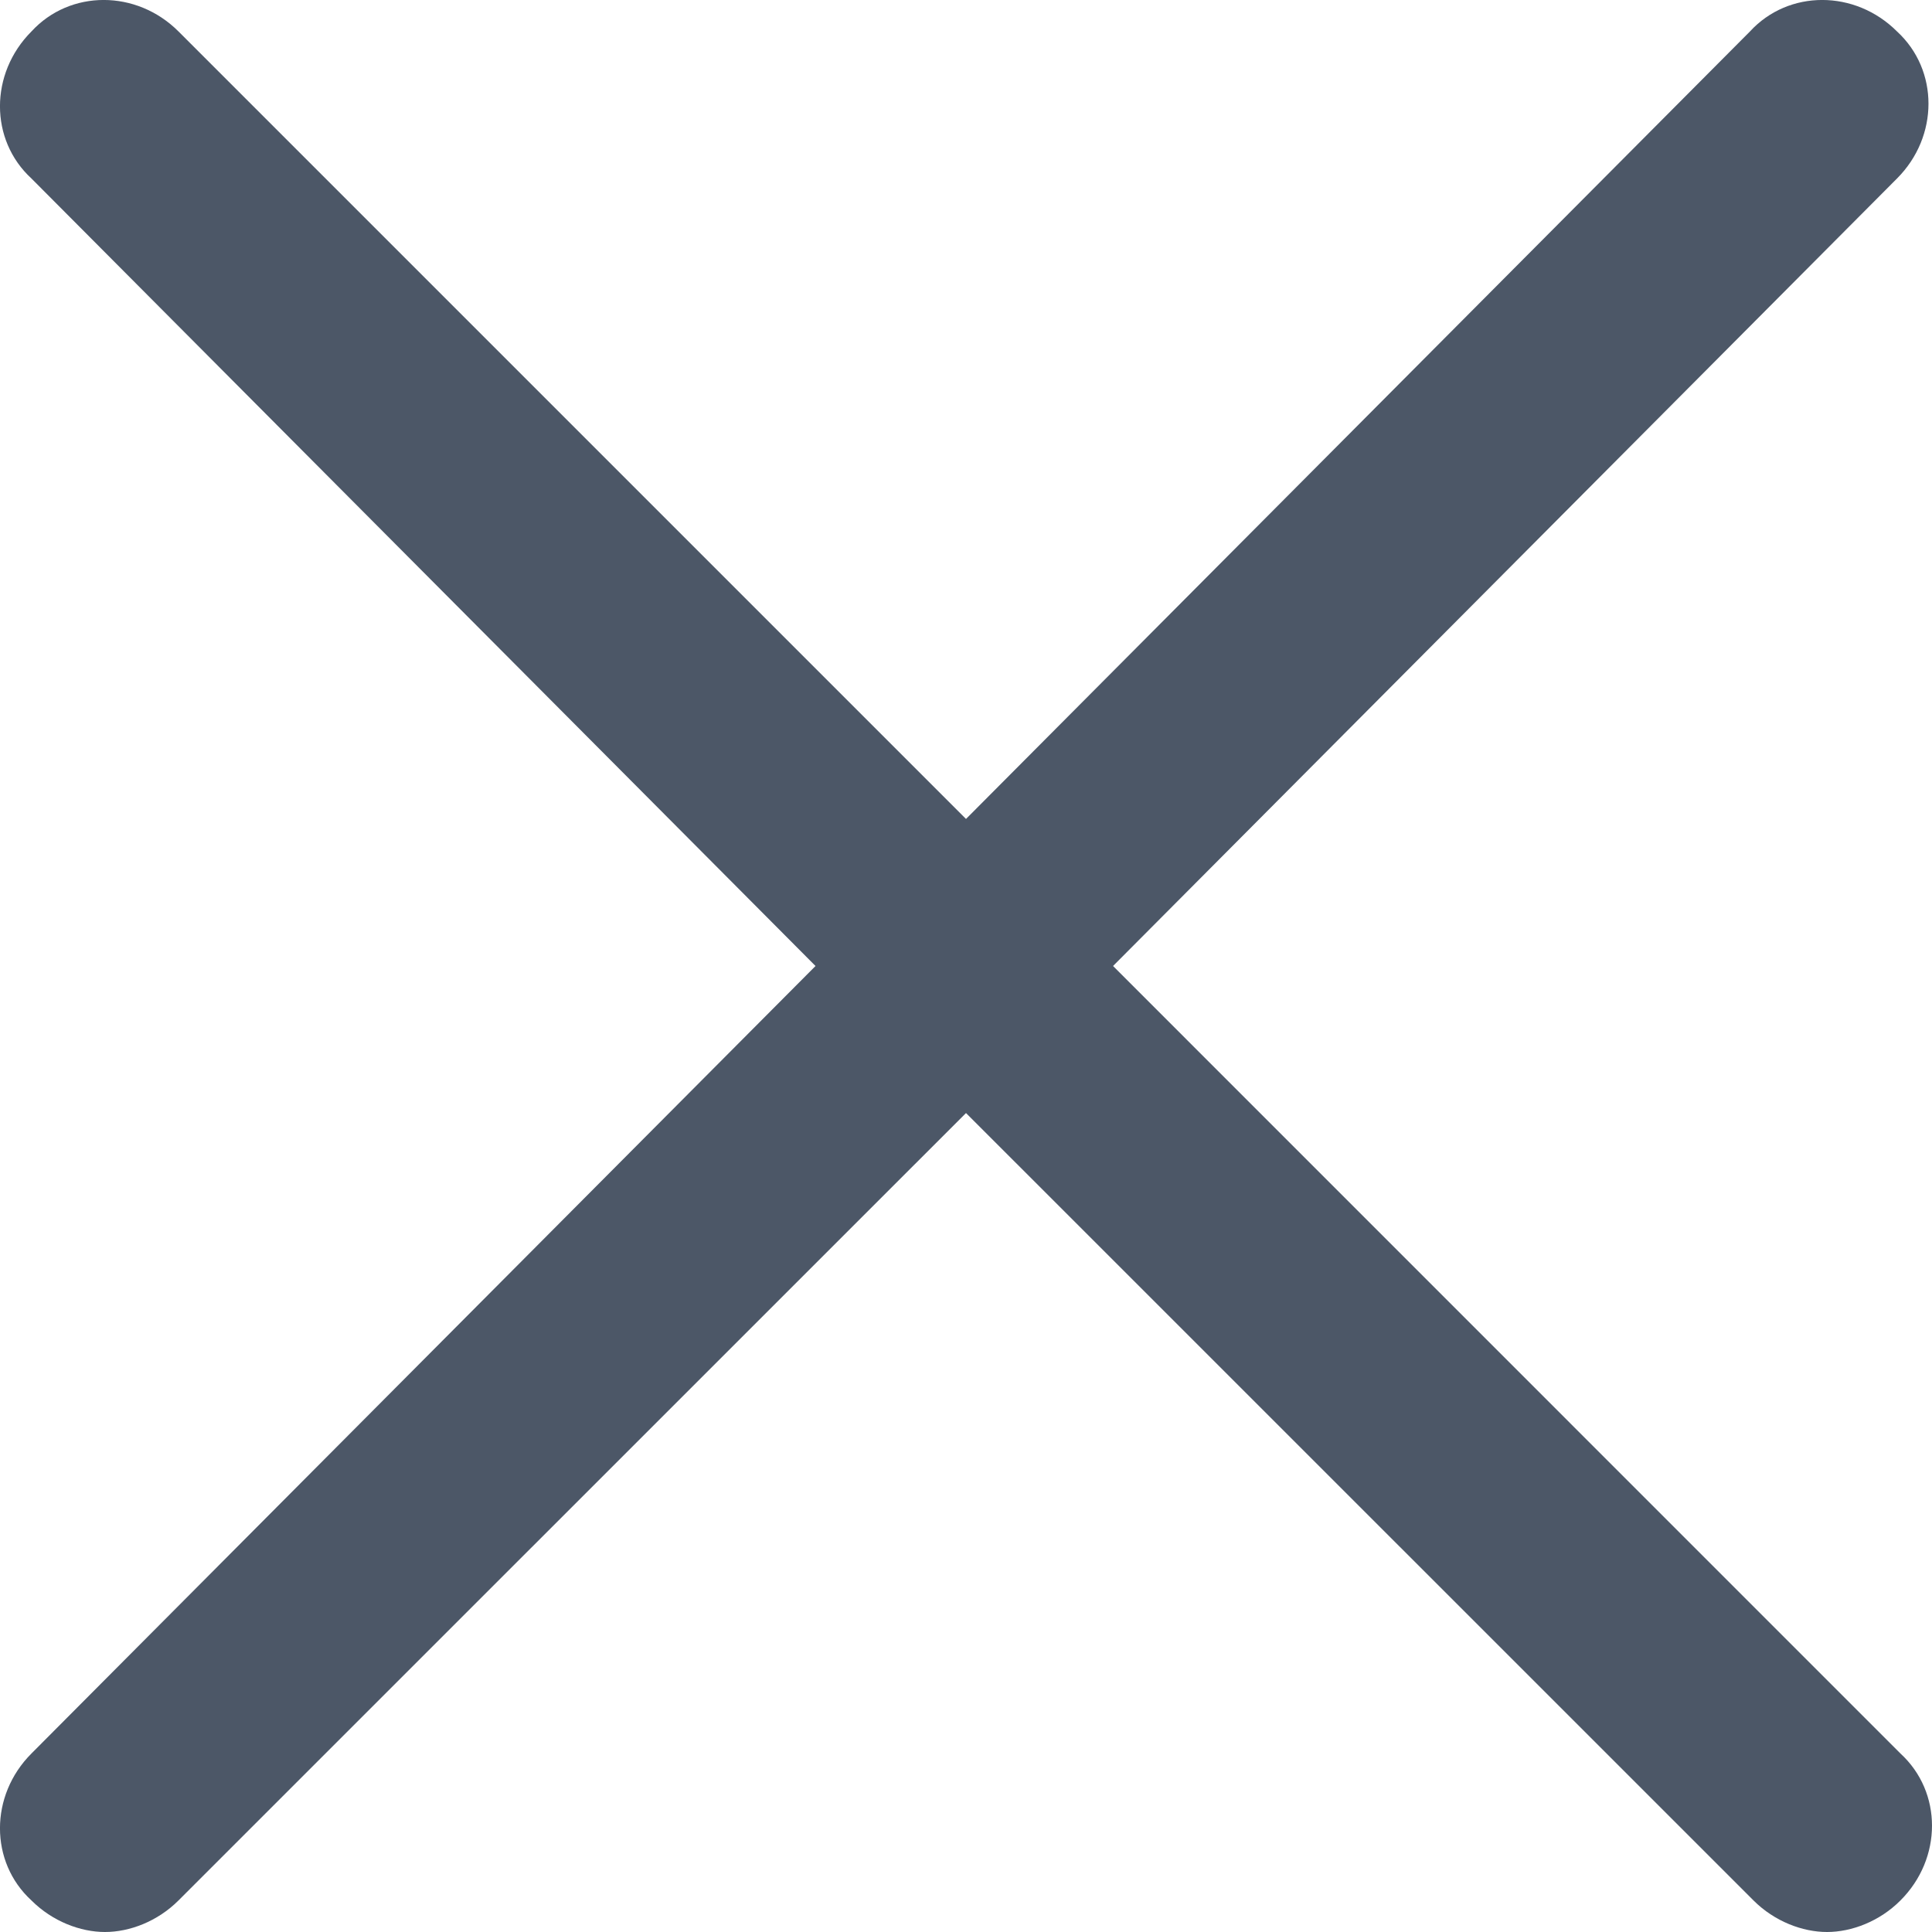 <svg width="18" height="18" viewBox="0 0 18 18" fill="none" xmlns="http://www.w3.org/2000/svg">
<path d="M10.37 9L17.674 1.663C18.065 1.272 18.065 0.652 17.674 0.293C17.283 -0.098 16.663 -0.098 16.304 0.293L9 7.63L1.663 0.293C1.272 -0.098 0.652 -0.098 0.293 0.293C-0.098 0.685 -0.098 1.304 0.293 1.663L7.598 9L0.293 16.337C-0.098 16.728 -0.098 17.348 0.293 17.706C0.489 17.902 0.75 18 0.978 18C1.207 18 1.467 17.902 1.663 17.706L9 10.37L16.337 17.706C16.533 17.902 16.794 18 17.022 18C17.25 18 17.511 17.902 17.706 17.706C18.098 17.315 18.098 16.696 17.706 16.337L10.37 9Z" fill="#4C5767"/>
</svg>
